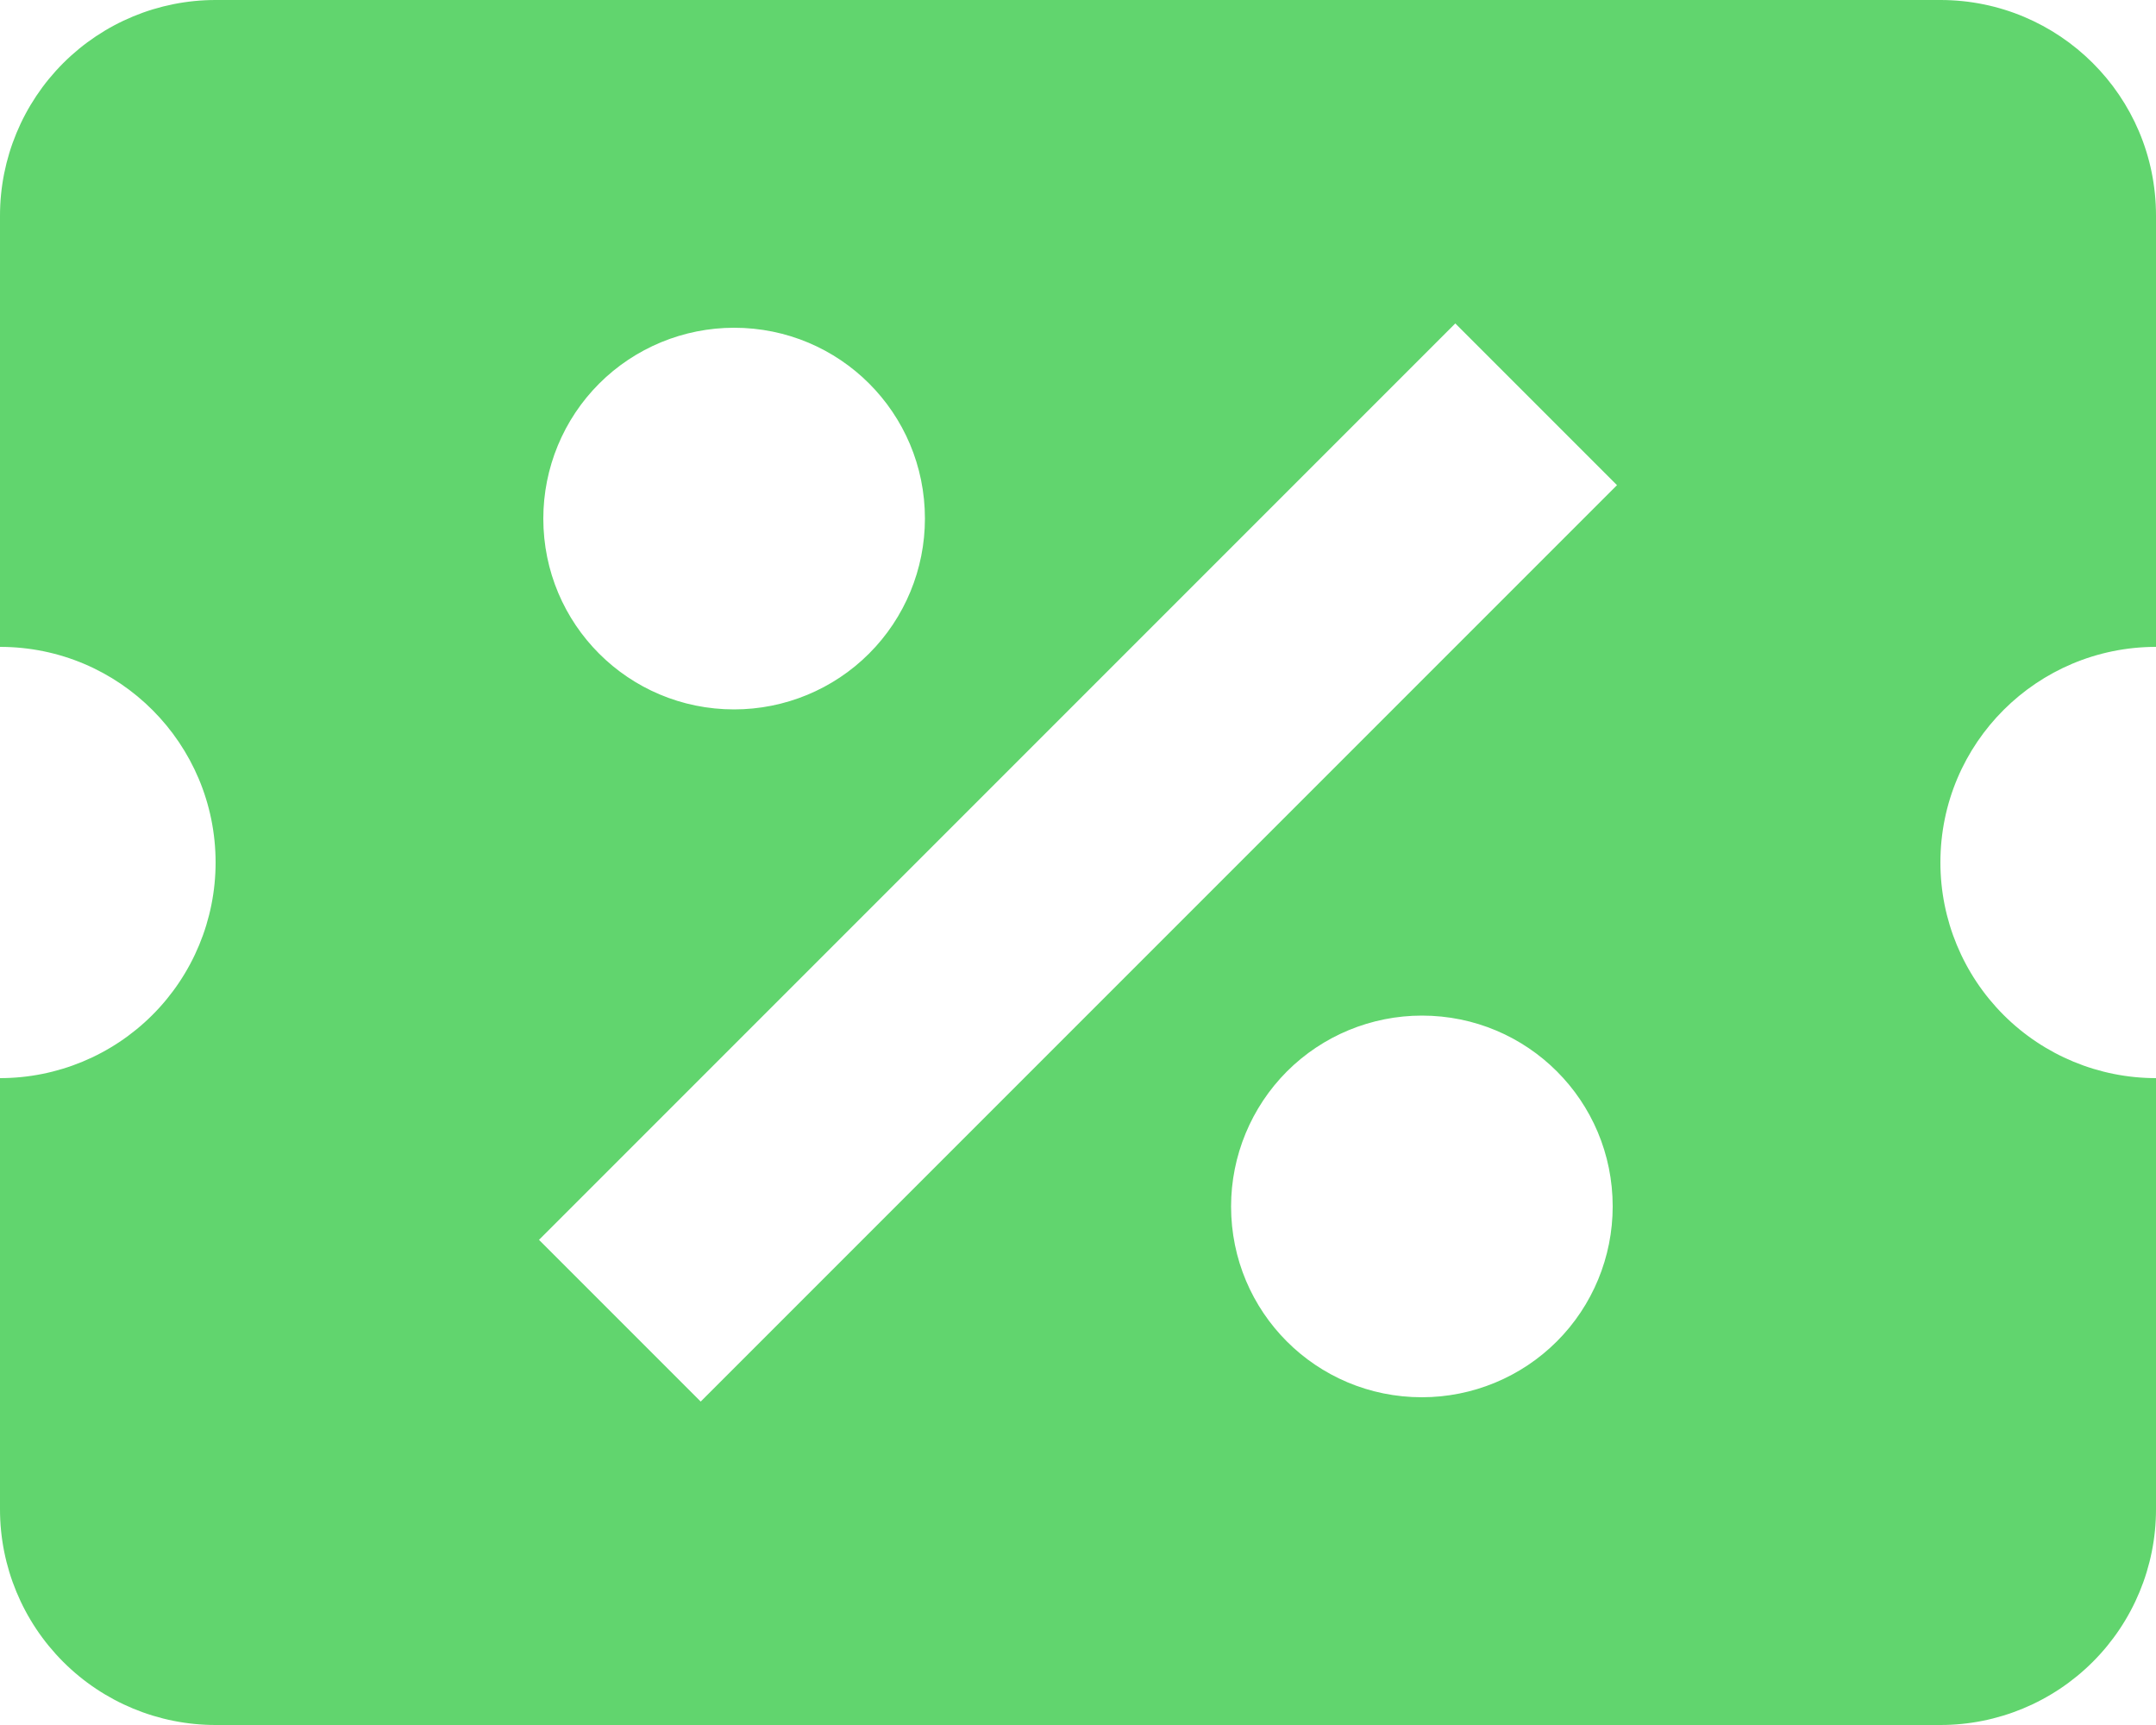 <svg width="20" height="16" viewBox="0 0 20 16" fill="none" xmlns="http://www.w3.org/2000/svg">
<path d="M2 0C1.47 0 0.961 0.211 0.586 0.586C0.211 0.961 0 1.47 0 2V6C1.11 6 2 6.9 2 8C2 8.53 1.789 9.039 1.414 9.414C1.039 9.789 0.53 10 0 10V14C0 14.53 0.211 15.039 0.586 15.414C0.961 15.789 1.47 16 2 16H18C18.53 16 19.039 15.789 19.414 15.414C19.789 15.039 20 14.53 20 14V10C19.47 10 18.961 9.789 18.586 9.414C18.211 9.039 18 8.53 18 8C18 6.89 18.9 6 20 6V2C20 0.89 19.1 0 18 0H2ZM13.5 3L15 4.5L6.5 13L5 11.5L13.5 3ZM6.81 3.04C7.79 3.04 8.58 3.83 8.58 4.81C8.58 5.279 8.394 5.73 8.062 6.062C7.73 6.394 7.279 6.58 6.81 6.58C5.83 6.58 5.04 5.79 5.04 4.81C5.04 4.341 5.226 3.89 5.558 3.558C5.89 3.226 6.341 3.04 6.81 3.04ZM13.19 9.42C14.17 9.42 14.96 10.21 14.96 11.19C14.96 11.659 14.774 12.11 14.442 12.442C14.11 12.774 13.659 12.96 13.19 12.96C12.21 12.96 11.42 12.17 11.42 11.19C11.42 10.721 11.607 10.27 11.938 9.938C12.27 9.606 12.721 9.42 13.19 9.42Z" fill="#61D56E"/>
</svg>
